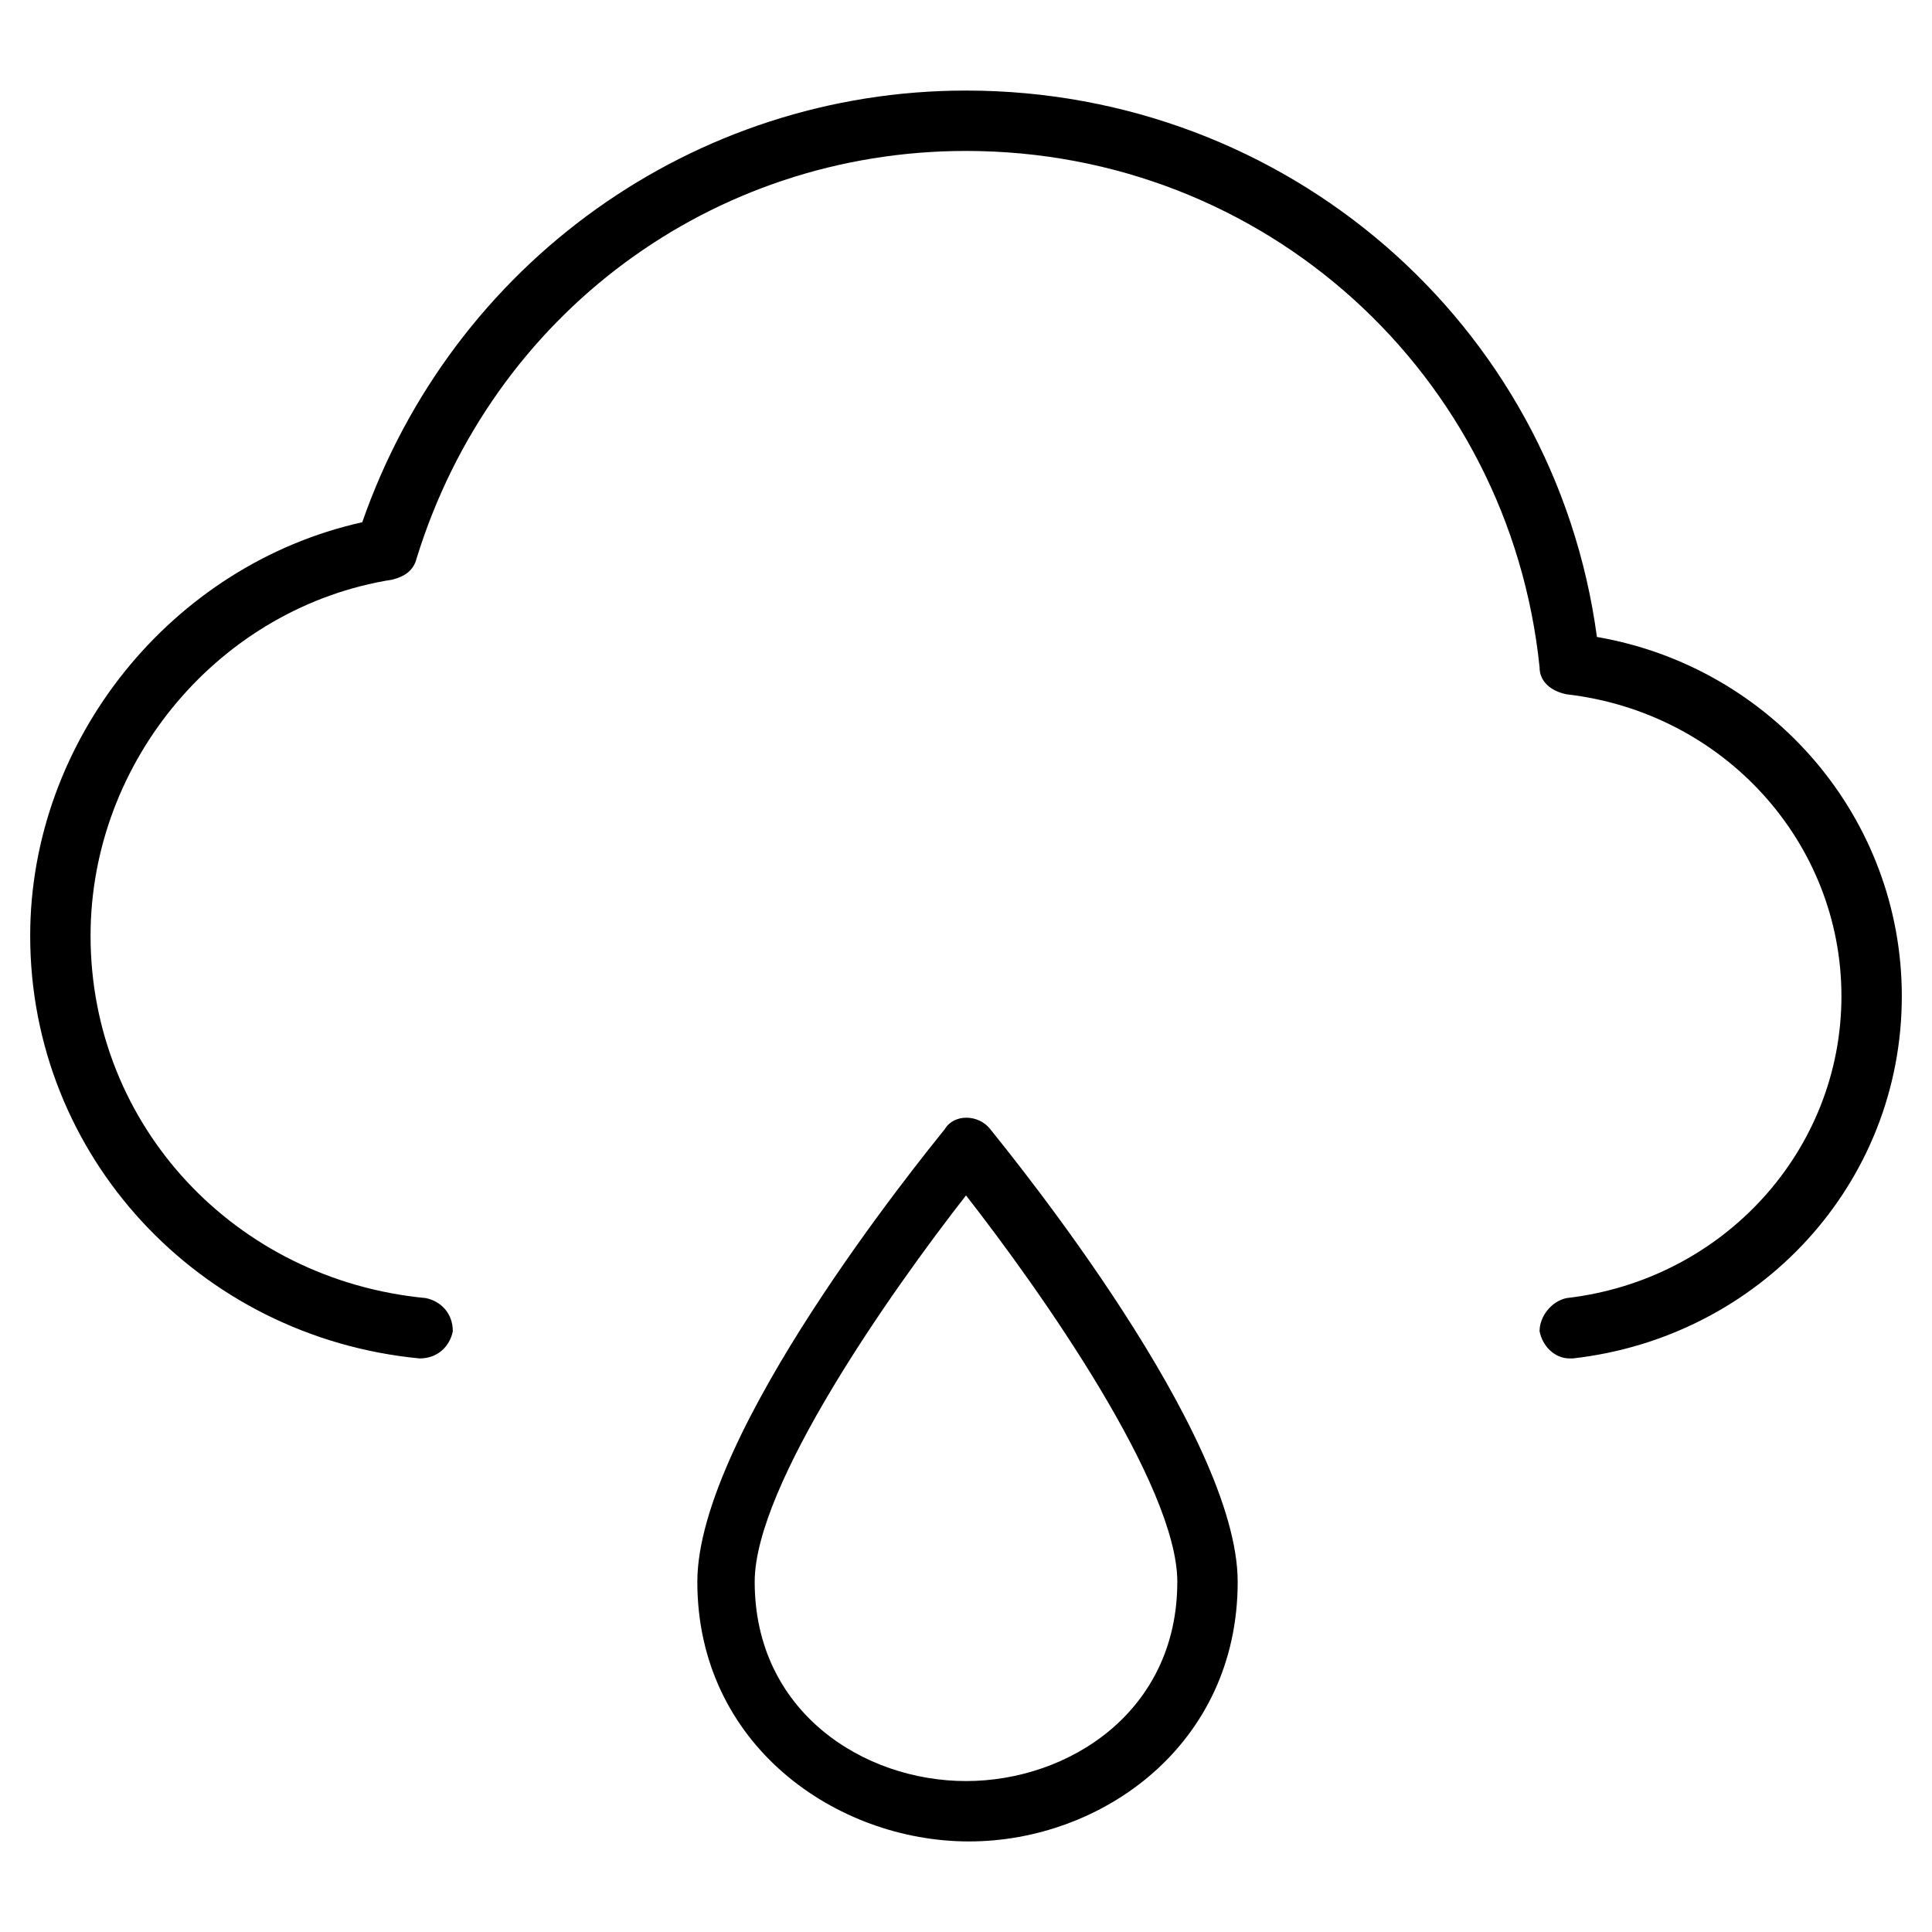 <?xml version="1.0" encoding="utf-8"?>
<!-- Generator: Adobe Illustrator 19.1.0, SVG Export Plug-In . SVG Version: 6.00 Build 0)  -->
<!DOCTYPE svg PUBLIC "-//W3C//DTD SVG 1.1//EN" "http://www.w3.org/Graphics/SVG/1.1/DTD/svg11.dtd">
<svg version="1.1" id="Layer_2" xmlns="http://www.w3.org/2000/svg" xmlns:xlink="http://www.w3.org/1999/xlink" x="0px" y="0px"
	 width="64px" height="64px" viewBox="0 0 64 64" enable-background="new 0 0 64 64" xml:space="preserve">
<path d="M41,52.4c0-4.9-7.4-14-8.2-15c-0.4-0.5-1.2-0.5-1.5,0c-0.8,1-8.2,10.1-8.2,15c0,5.4,4.6,8.6,9,8.6S41,57.8,41,52.4z
	 M25,52.4c0-3.2,4.5-9.6,7-12.8c2.5,3.2,7,9.6,7,12.8c0,4.3-3.6,6.6-7,6.6S25,56.7,25,52.4z"/>
<path d="M52.9,21.1C51.5,10.7,42.6,3,32,3c-9,0-17,5.7-20,14.3C5.7,18.7,1,24.5,1,31c0,7.3,5.6,13.3,12.9,14c0.6,0,1-0.4,1.1-0.9
	c0-0.6-0.4-1-0.9-1.1C7.8,42.4,3,37.3,3,31c0-5.8,4.3-10.9,10-11.8c0.4-0.1,0.7-0.3,0.8-0.7C16.3,10.4,23.6,5,32,5
	c9.9,0,18,7.4,19,17.1c0,0.5,0.4,0.8,0.9,0.9c5.2,0.6,9.1,4.9,9.1,10s-3.9,9.4-9.1,10c-0.5,0.1-0.9,0.6-0.9,1.1
	c0.1,0.5,0.5,0.9,1,0.9c0,0,0.1,0,0.1,0C58.3,44.3,63,39.2,63,33C63,27.1,58.7,22.1,52.9,21.1z"/>
</svg>
